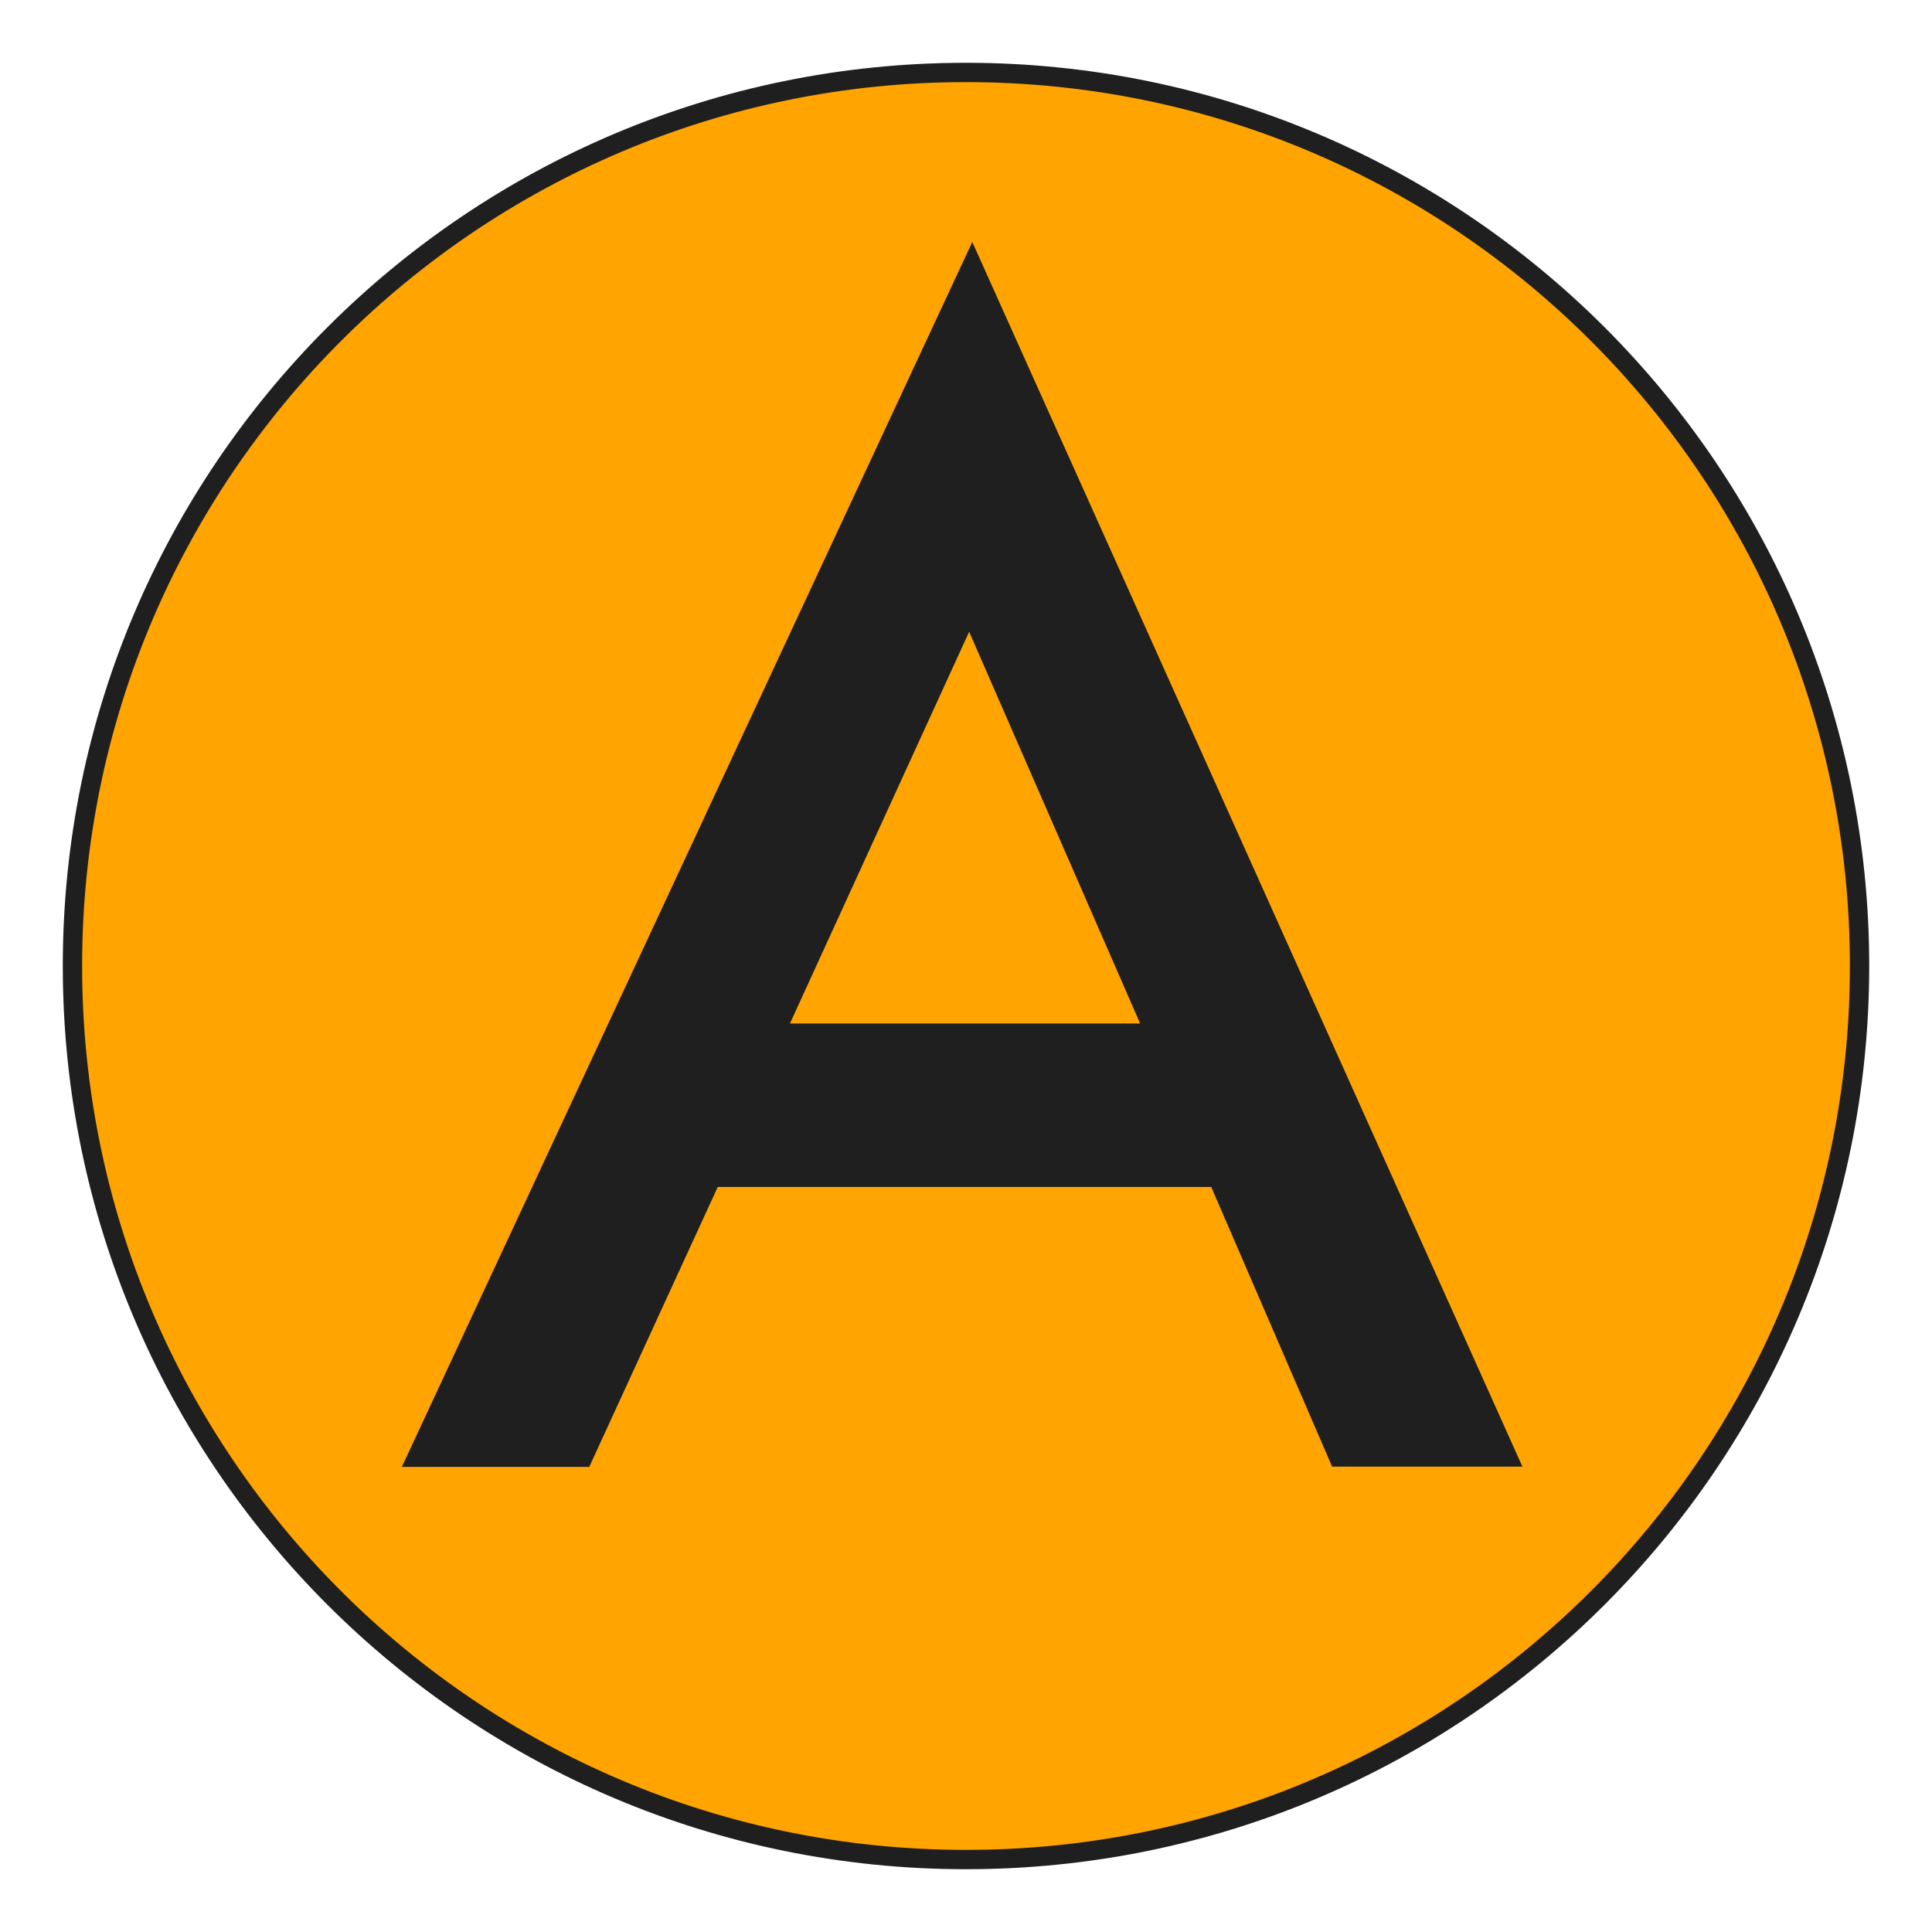 <svg
  width="100"
  height="100"
  viewBox="0 0 100 100"
  fill="none"
  xmlns="http://www.w3.org/2000/svg"
>
  <g id="A-r 1">
    <g id="rond seul">
      <path
        id="Vector"
        d="M50 96.25C75.543 96.25 96.25 75.543 96.25 50C96.25 24.457 75.543 3.75 50 3.75C24.457 3.75 3.75 24.457 3.75 50C3.75 75.543 24.457 96.25 50 96.25Z"
        fill="#FFA400"
        stroke="#1F1F1F"
        strokeWidth="5"
        strokeMiterlimit="10"
      />
      <path
        id="Vector_2"
        d="M62.688 61.437H37.15L30.5 75.925H20.8L50.325 12.525L78.8 75.912H68.95L62.688 61.425V61.437ZM59.013 52.975L50.163 32.7L40.888 52.975H59H59.013Z"
        fill="#1F1F1F"
      />
    </g>
  </g>
</svg>
